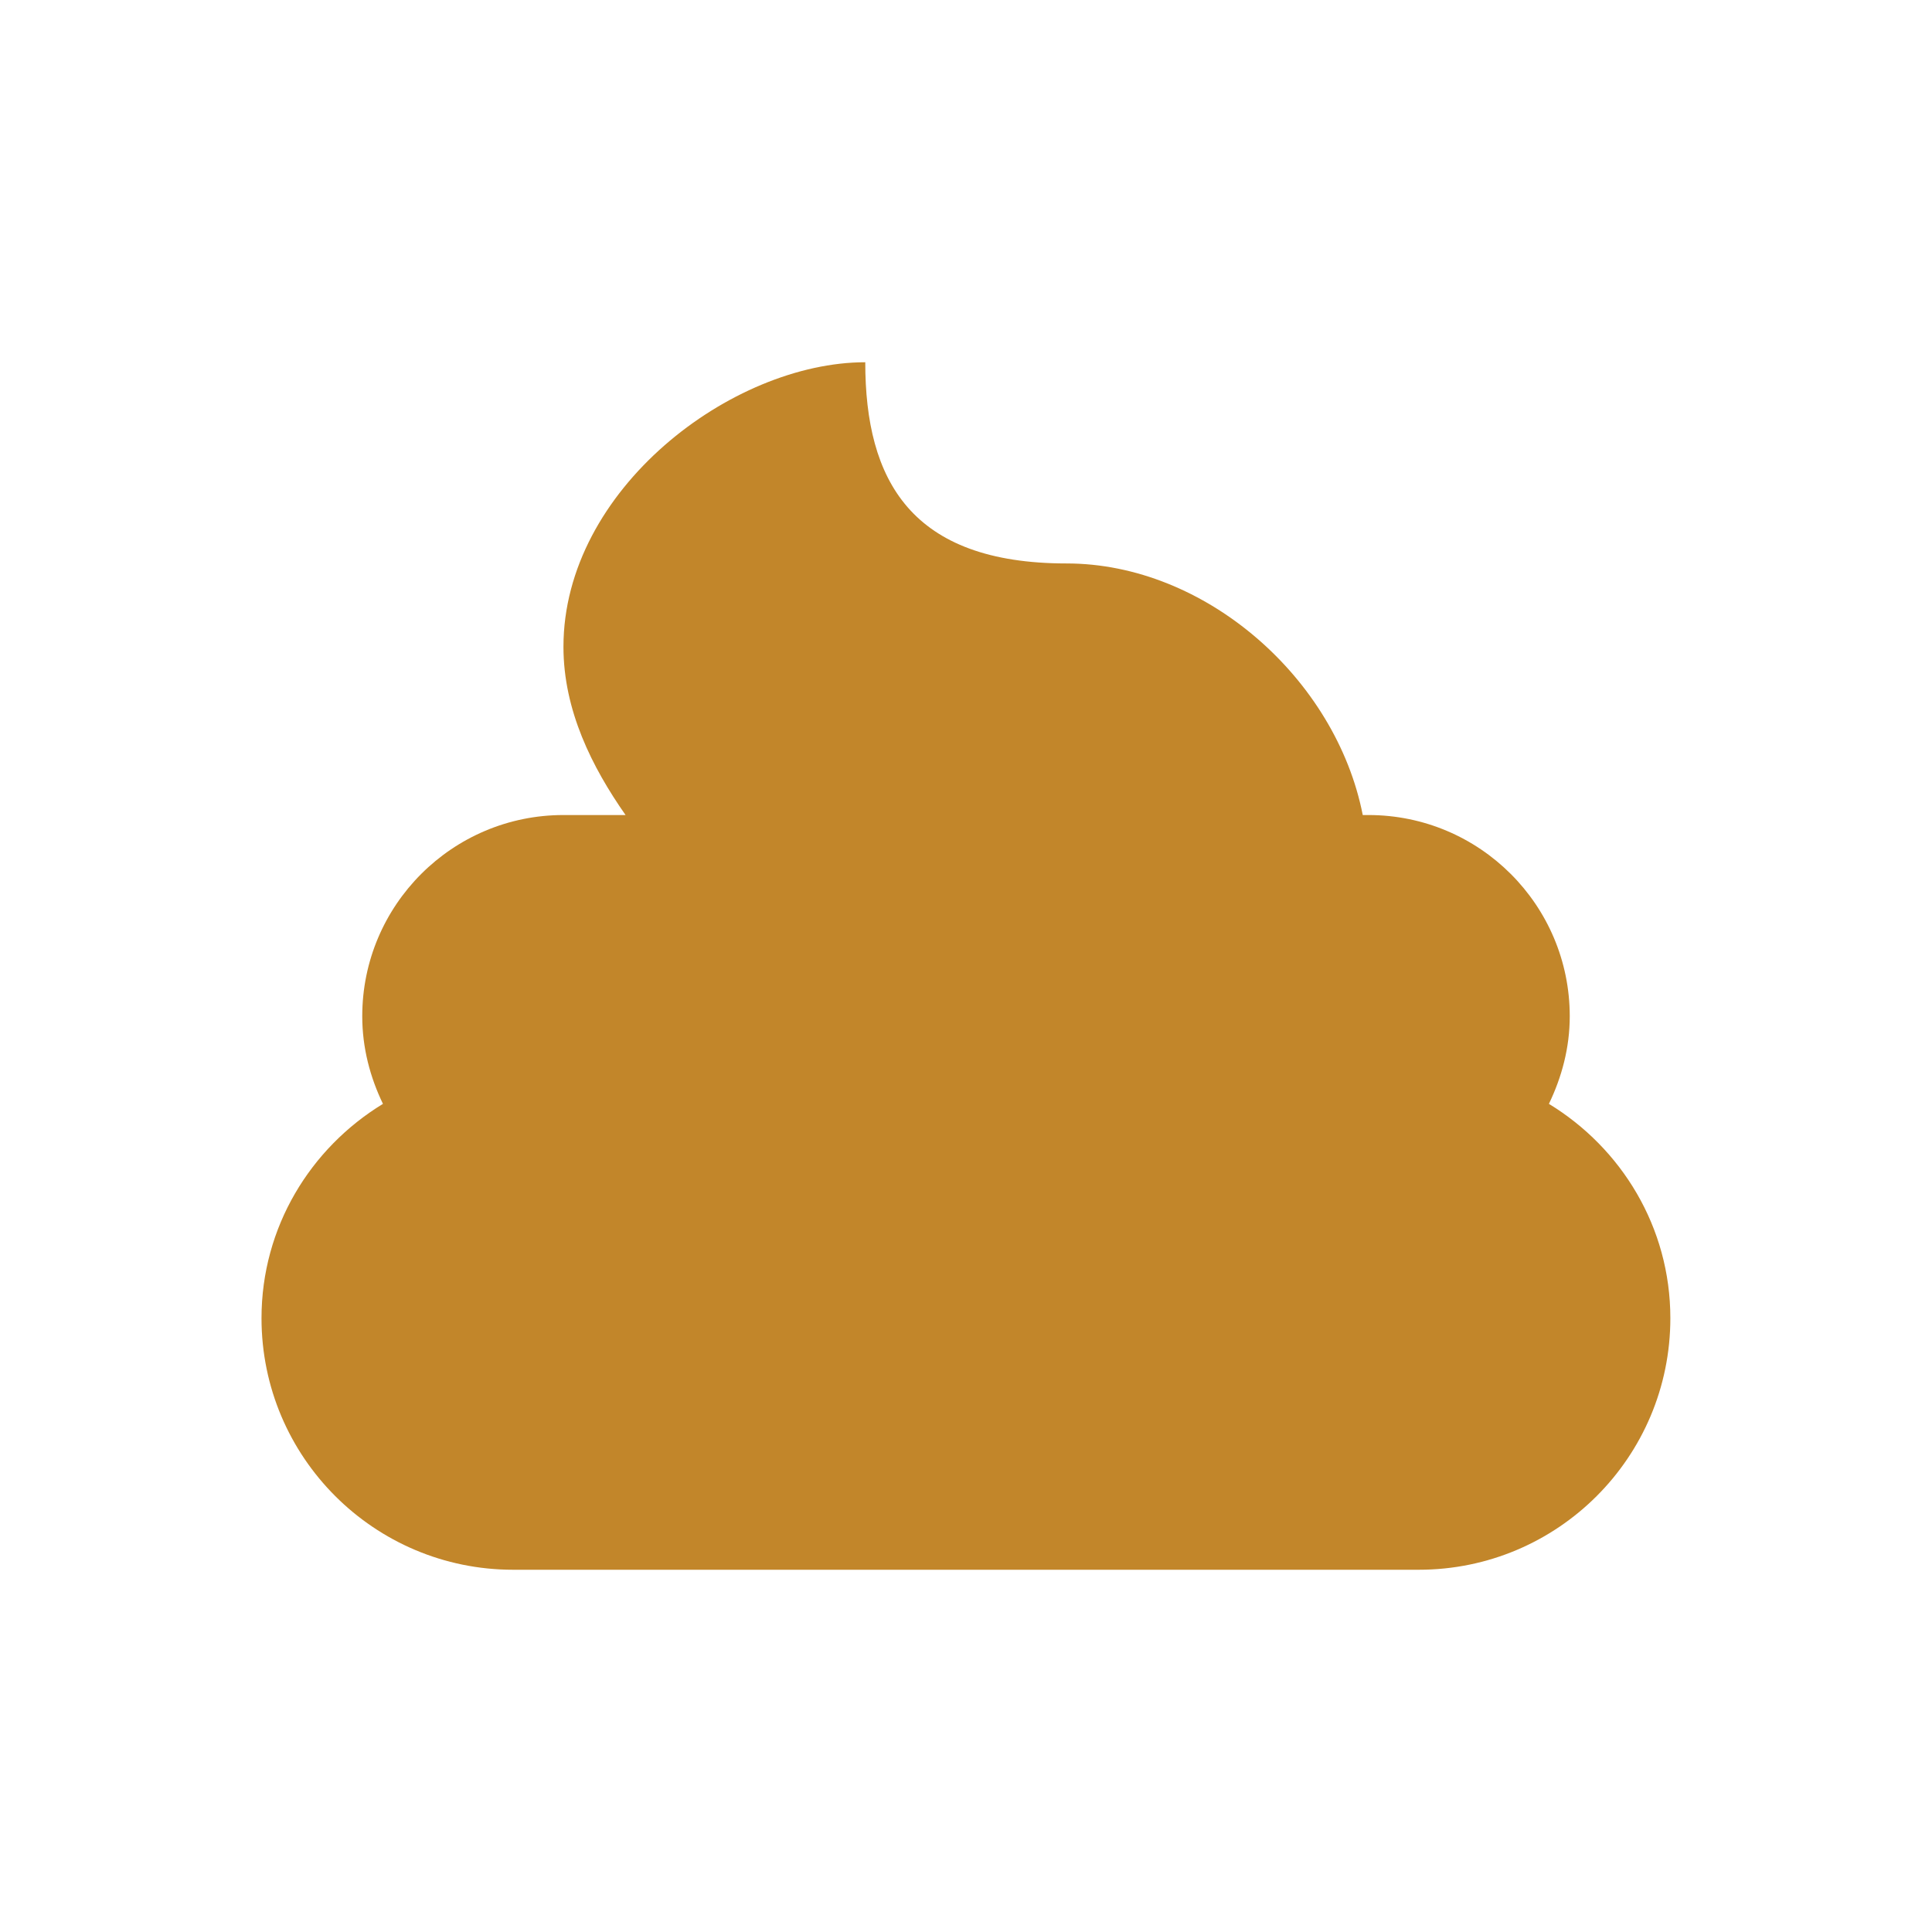 <svg width="14" height="14" viewBox="0 0 14 14" fill="none" xmlns="http://www.w3.org/2000/svg">
<g clip-path="url(#clip0_1252_7668)">
<path d="M2.775 7.999C2.682 7.806 2.625 7.593 2.625 7.364C2.625 6.559 3.278 5.906 4.083 5.906H4.533C4.291 5.56 4.083 5.149 4.083 4.687C4.083 3.547 5.303 2.625 6.27 2.625C6.27 3.48 6.6 4.083 7.729 4.083C8.735 4.083 9.681 4.917 9.875 5.906H9.916C10.722 5.906 11.375 6.559 11.375 7.364C11.375 7.593 11.317 7.806 11.224 7.999C11.749 8.319 12.104 8.892 12.104 9.552C12.104 10.559 11.288 11.375 10.281 11.375H3.718C2.712 11.375 1.895 10.559 1.895 9.552C1.895 8.892 2.25 8.319 2.775 7.999H2.775Z" fill="#C2862A"/>
</g>
<defs>
<clipPath id="clip0_1252_7668">
<rect width="11.667" height="11.667" fill="white" transform="matrix(-1 0 0 1 12.833 1.167)"/>
</clipPath>
</defs>
</svg>
